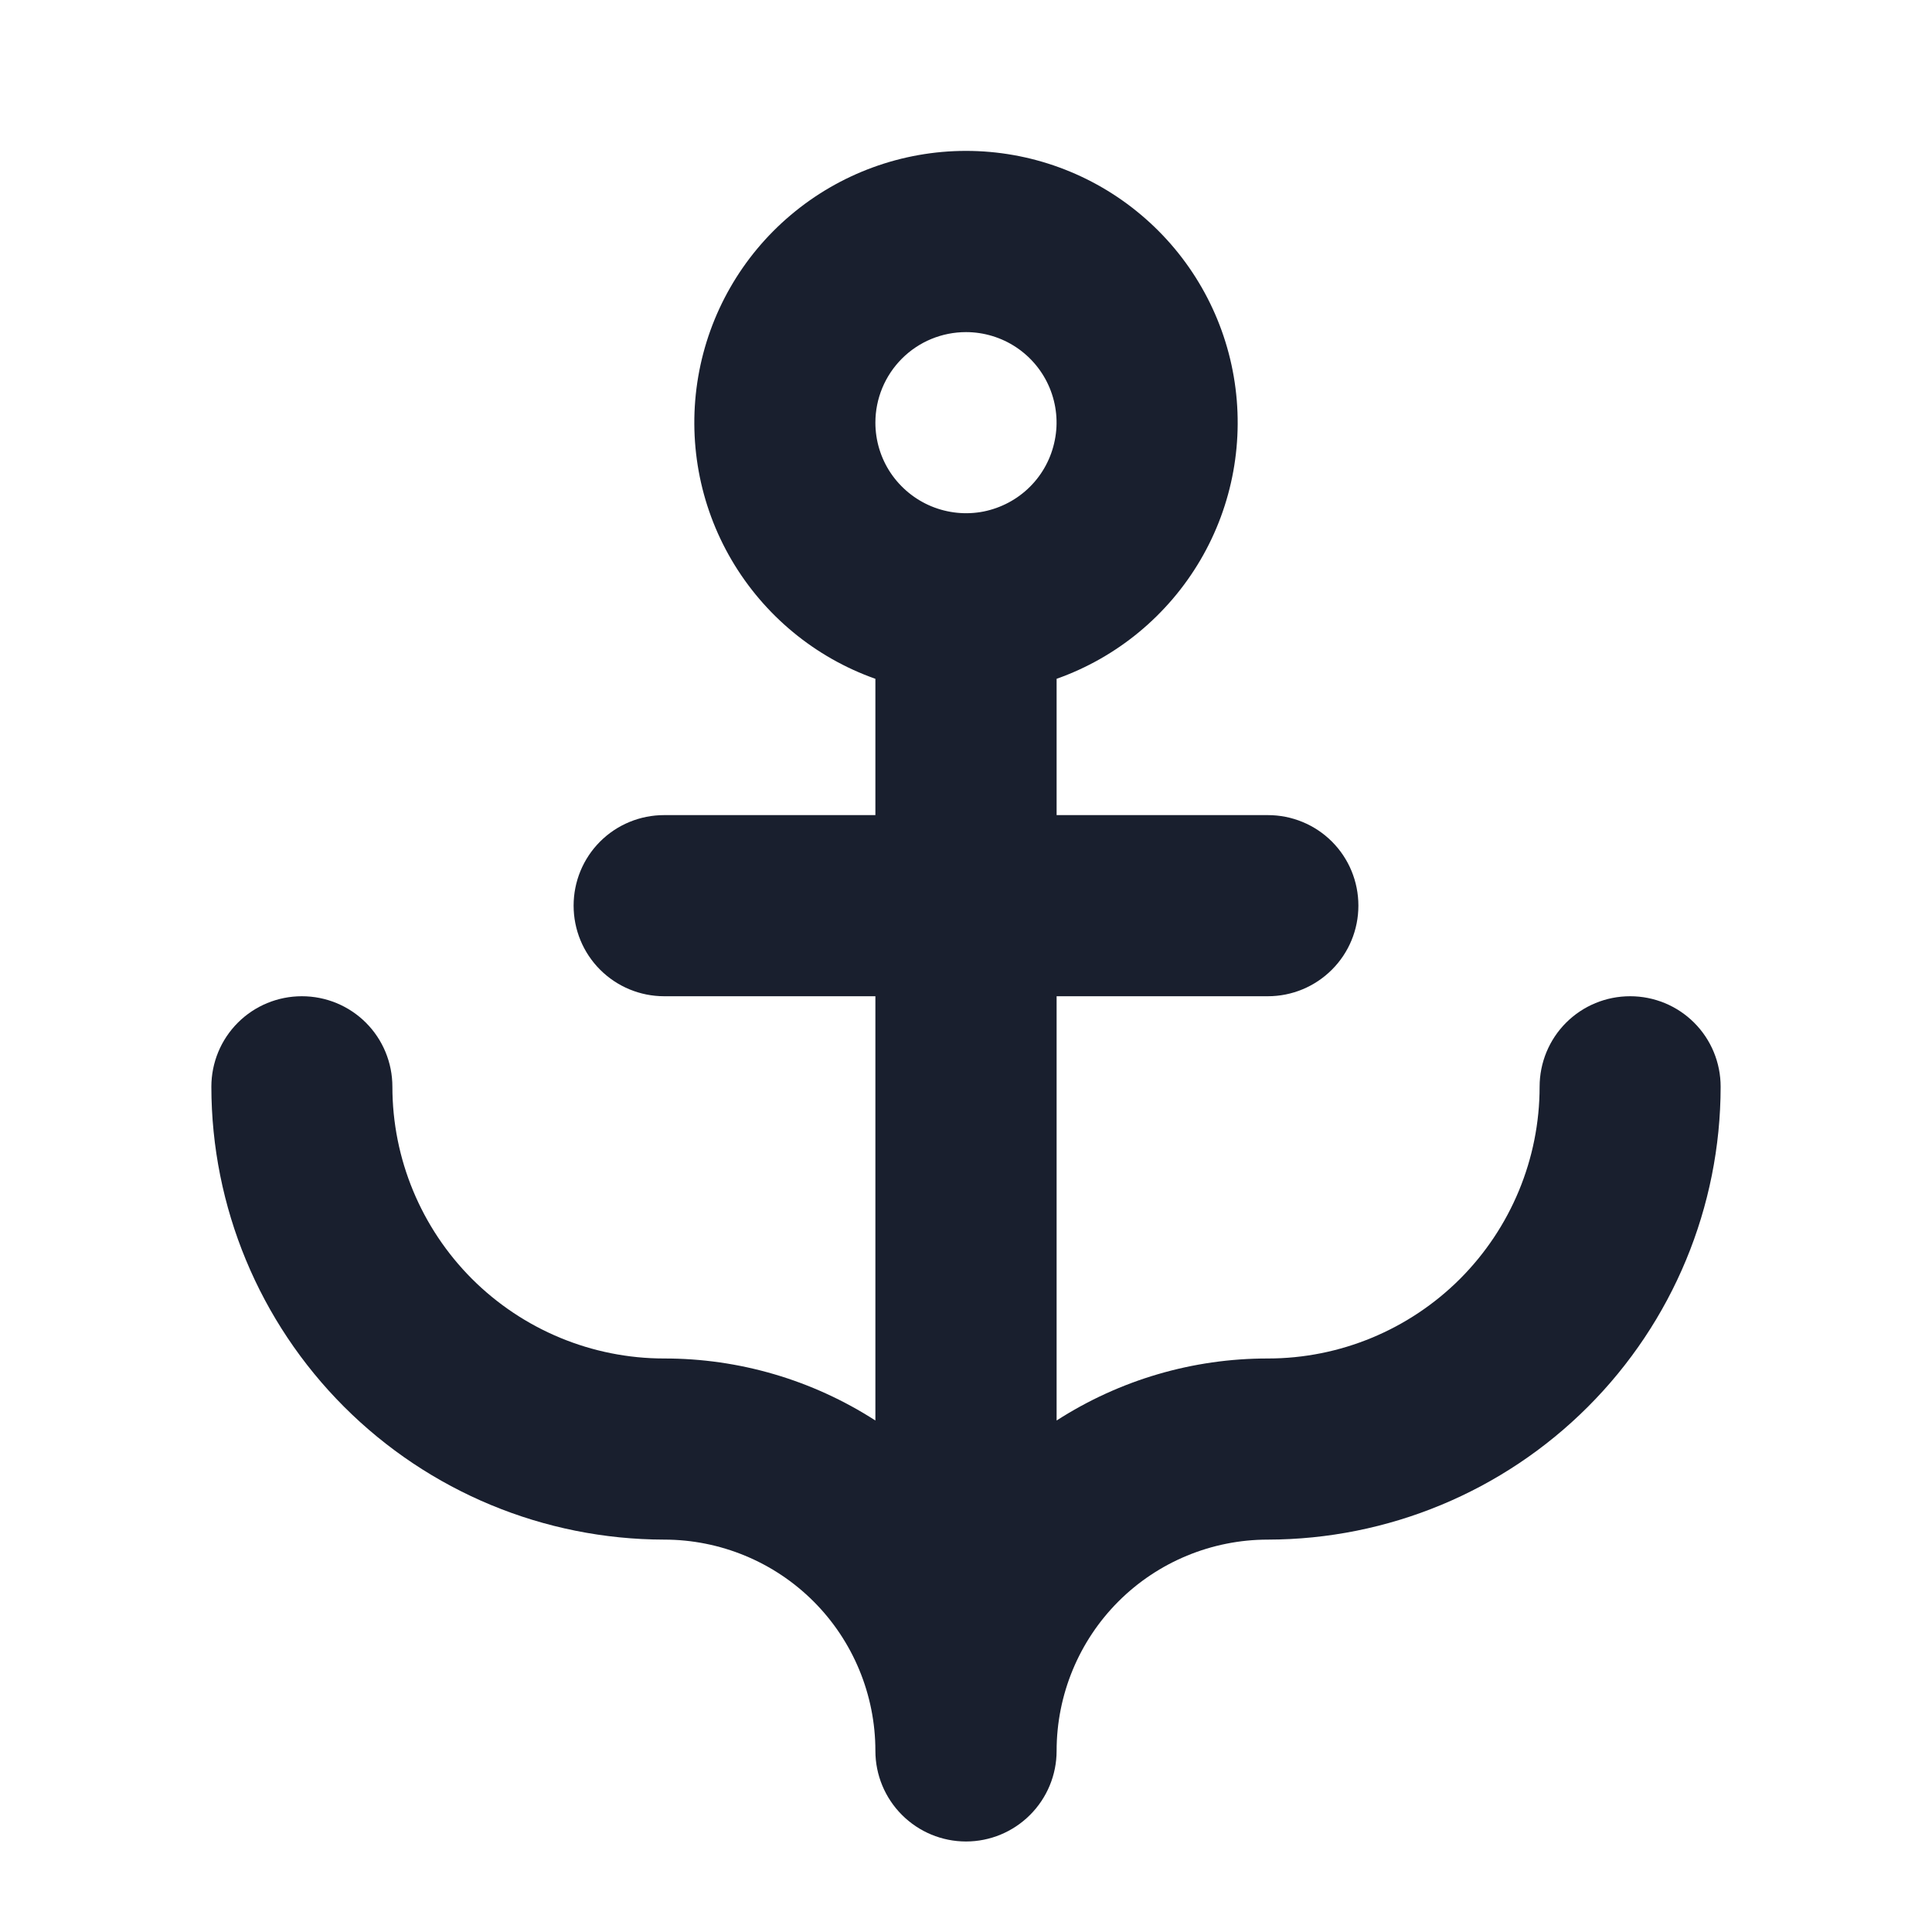 <svg width="20" height="20" viewBox="0 0 20 20" fill="none" xmlns="http://www.w3.org/2000/svg">
<path d="M16.875 10.313C16.626 10.313 16.388 10.411 16.212 10.587C16.036 10.763 15.938 11.001 15.938 11.25C15.938 11.996 15.641 12.711 15.114 13.239C14.586 13.766 13.871 14.063 13.125 14.063C12.349 14.062 11.59 14.285 10.938 14.705V10.313H13.125C13.374 10.313 13.612 10.214 13.788 10.038C13.964 9.862 14.062 9.624 14.062 9.375C14.062 9.126 13.964 8.888 13.788 8.712C13.612 8.536 13.374 8.438 13.125 8.438H10.938V7.027C11.563 6.806 12.09 6.37 12.426 5.798C12.762 5.226 12.884 4.553 12.772 3.899C12.66 3.245 12.32 2.652 11.813 2.225C11.306 1.797 10.664 1.562 10 1.562C9.337 1.562 8.694 1.797 8.187 2.225C7.68 2.652 7.34 3.245 7.228 3.899C7.116 4.553 7.238 5.226 7.574 5.798C7.91 6.37 8.437 6.806 9.062 7.027V8.438H6.875C6.626 8.438 6.388 8.536 6.212 8.712C6.036 8.888 5.938 9.126 5.938 9.375C5.938 9.624 6.036 9.862 6.212 10.038C6.388 10.214 6.626 10.313 6.875 10.313H9.062V14.705C8.41 14.285 7.651 14.062 6.875 14.063C6.129 14.063 5.414 13.766 4.886 13.239C4.359 12.711 4.062 11.996 4.062 11.25C4.062 11.001 3.964 10.763 3.788 10.587C3.612 10.411 3.374 10.313 3.125 10.313C2.876 10.313 2.638 10.411 2.462 10.587C2.286 10.763 2.188 11.001 2.188 11.25C2.189 12.493 2.683 13.684 3.562 14.563C4.441 15.442 5.632 15.936 6.875 15.938C7.455 15.938 8.012 16.168 8.422 16.578C8.832 16.988 9.062 17.545 9.062 18.125C9.062 18.374 9.161 18.612 9.337 18.788C9.513 18.964 9.751 19.063 10 19.063C10.249 19.063 10.487 18.964 10.663 18.788C10.839 18.612 10.938 18.374 10.938 18.125C10.938 17.545 11.168 16.988 11.578 16.578C11.988 16.168 12.545 15.938 13.125 15.938C14.368 15.936 15.559 15.442 16.438 14.563C17.317 13.684 17.811 12.493 17.812 11.25C17.812 11.001 17.714 10.763 17.538 10.587C17.362 10.411 17.124 10.313 16.875 10.313ZM10 3.438C10.185 3.438 10.367 3.493 10.521 3.596C10.675 3.699 10.795 3.845 10.866 4.016C10.937 4.188 10.956 4.376 10.919 4.558C10.883 4.74 10.794 4.907 10.663 5.038C10.532 5.169 10.365 5.258 10.183 5.295C10.001 5.331 9.813 5.312 9.641 5.241C9.47 5.17 9.324 5.05 9.22 4.896C9.117 4.742 9.062 4.561 9.062 4.375C9.062 4.126 9.161 3.888 9.337 3.712C9.513 3.536 9.751 3.438 10 3.438Z" fill="#191F2E"/>
</svg>

